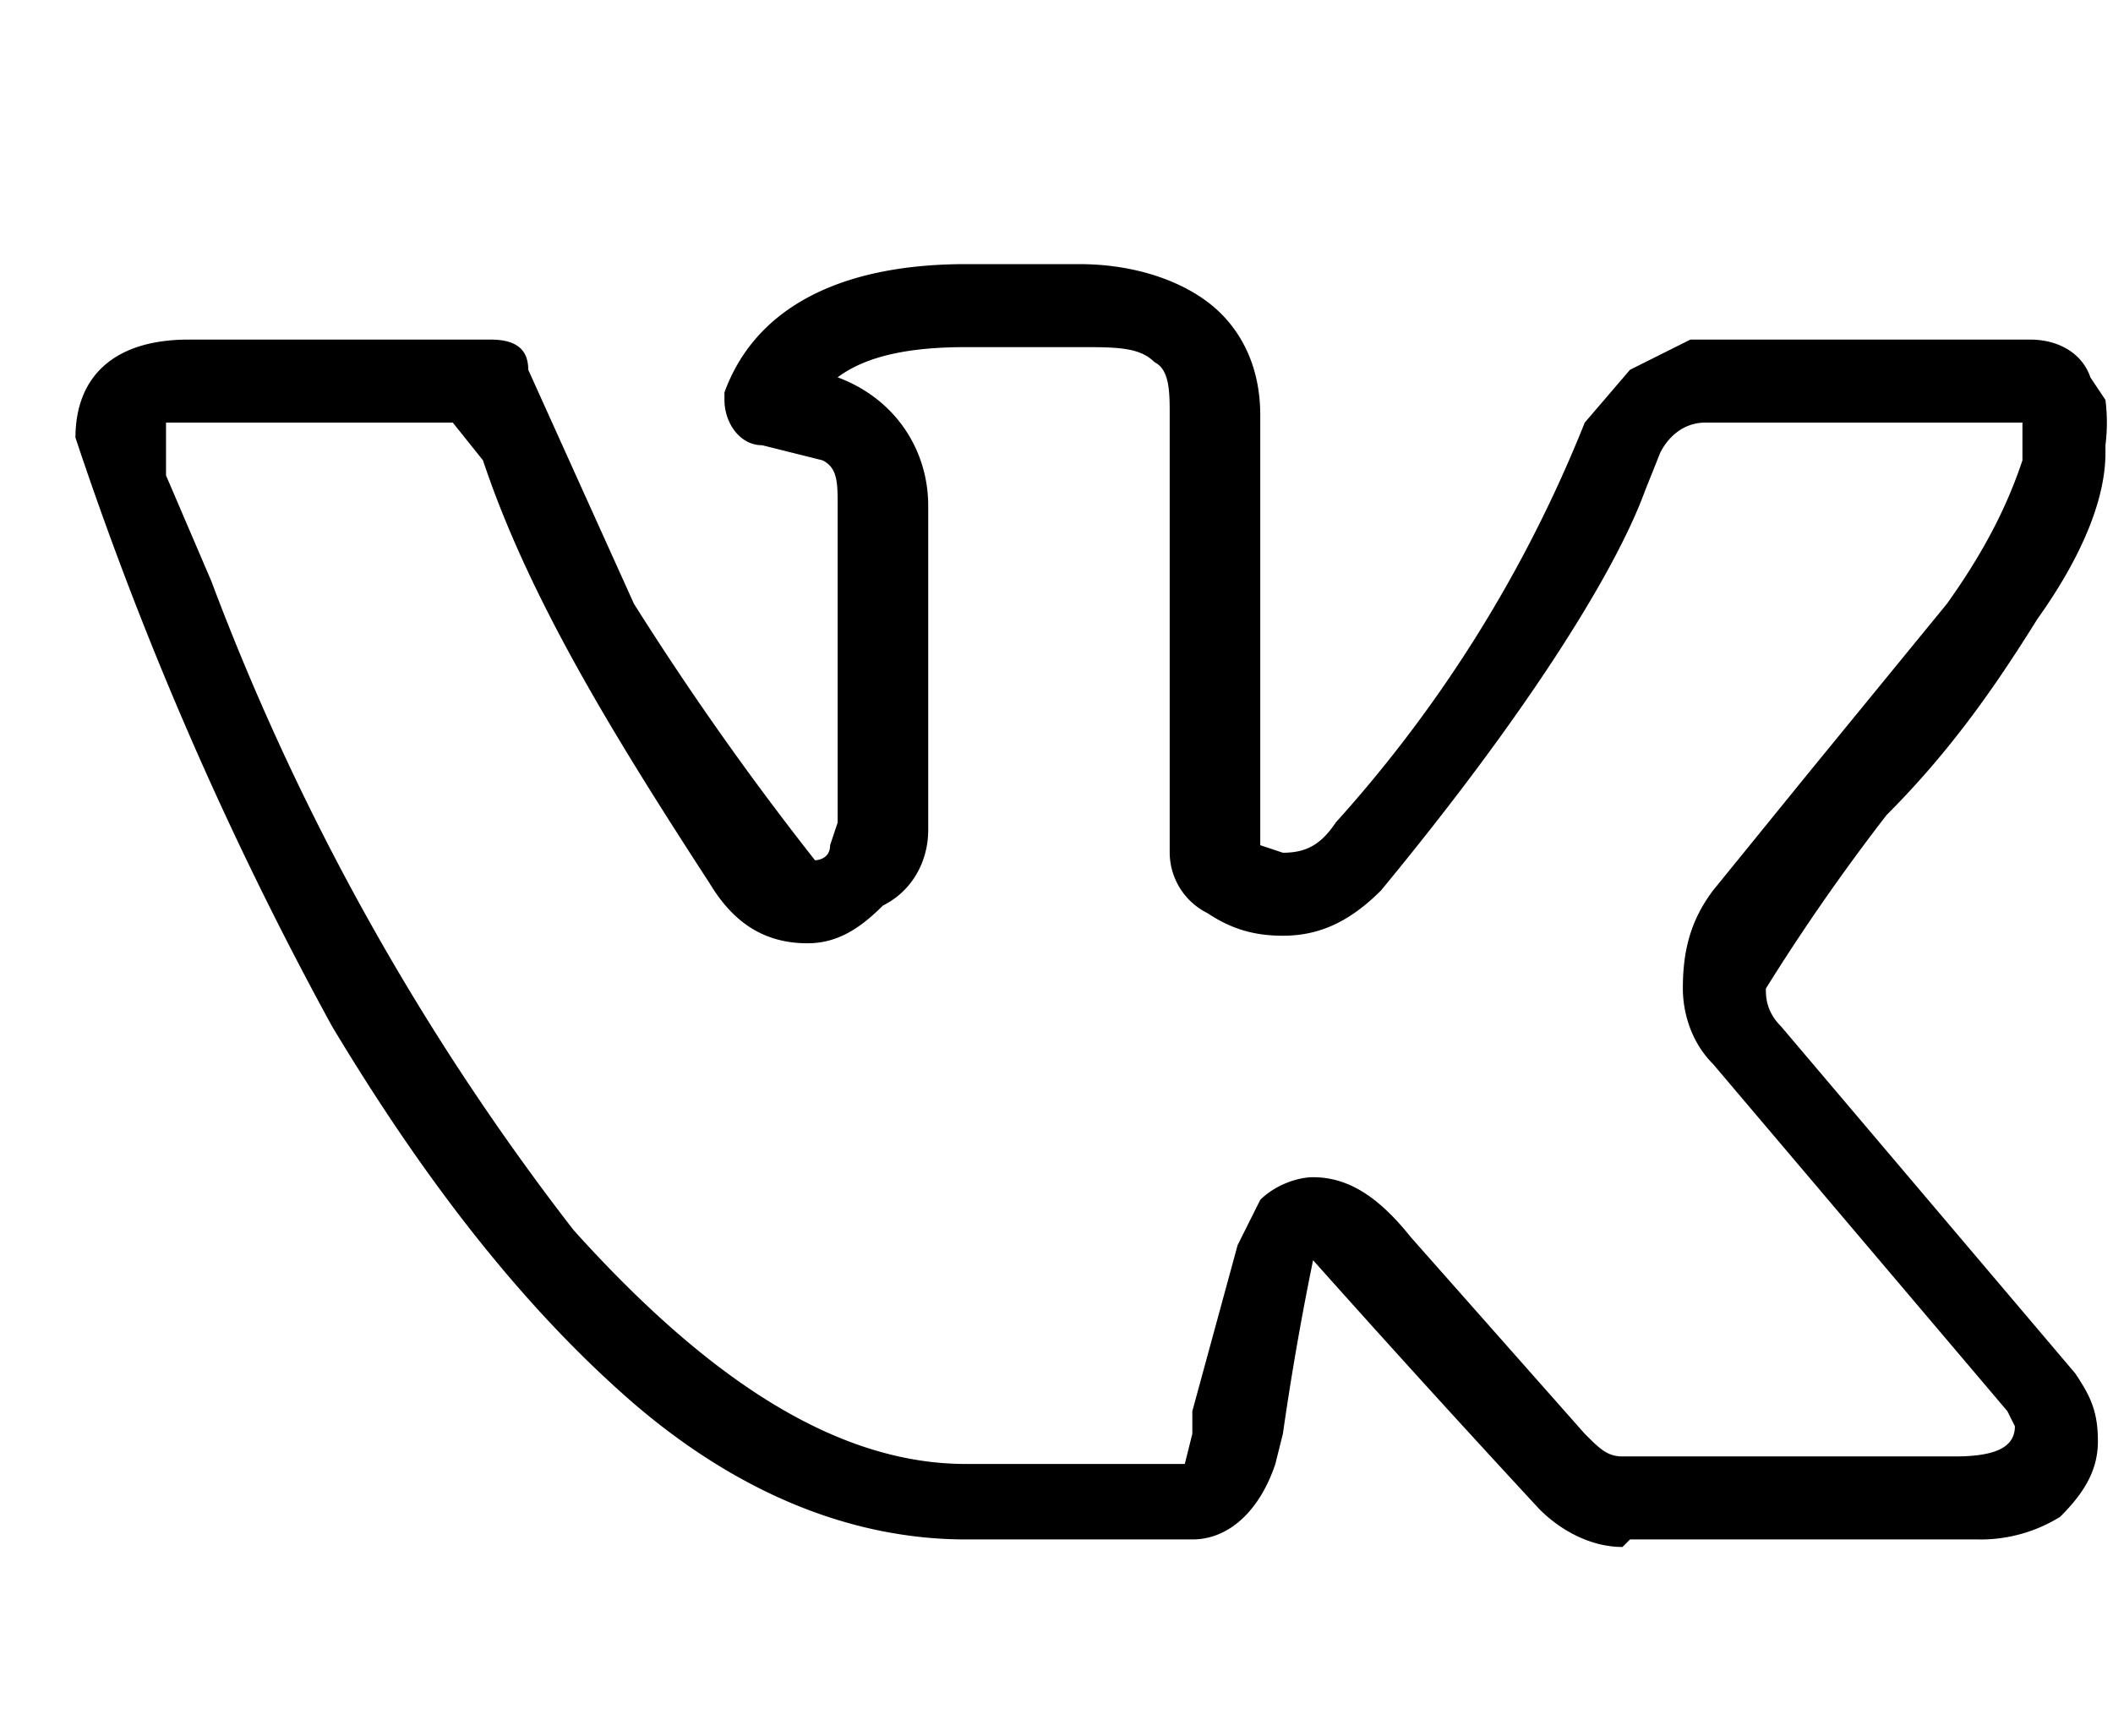 <svg width="28" height="23" fill="currentColor" xmlns="http://www.w3.org/2000/svg"><path d="M1 5.8c0-.8.5-1.3 1.5-1.3h4c.3 0 .5.1.5.4L8.4 8a39.7 39.7 0 0 0 2.4 3.4s.2 0 .2-.2l.1-.3V6.7c0-.3 0-.5-.2-.6l-.8-.2c-.3 0-.5-.3-.5-.6v-.1c.4-1.1 1.5-1.7 3.2-1.7h1.5c.7 0 1.3.2 1.7.5.4.3.7.8.7 1.5v5.7l.3.1c.3 0 .5-.1.7-.4A17.7 17.7 0 0 0 21 5.6l.6-.7.8-.4h4.5c.4 0 .7.2.8.5l.2.3a2.4 2.4 0 0 1 0 .6V6c0 .7-.4 1.5-.9 2.2-.5.8-1.1 1.7-2 2.6a27.6 27.6 0 0 0-1.6 2.3c0 .1 0 .3.2.5l3.9 4.6c.2.3.3.5.3.9s-.2.7-.5 1a2 2 0 0 1-1.1.3h-4.6l-.1.1c-.4 0-.8-.2-1.1-.5a241.3 241.3 0 0 1-3-3.3A38.5 38.5 0 0 0 17 19l-.1.4c-.2.6-.6 1-1.1 1h-3c-1.5 0-3-.6-4.4-1.8-1.5-1.3-2.8-3-4-5A47.5 47.5 0 0 1 1 5.8Zm16 6.6c-.4 0-.7-.1-1-.3a.9.9 0 0 1-.5-.8V5.5c0-.3 0-.6-.2-.7-.2-.2-.5-.2-1-.2h-1.5c-.7 0-1.3.1-1.7.4.8.3 1.2 1 1.2 1.7V11c0 .4-.2.8-.6 1-.3.3-.6.5-1 .5-.6 0-1-.3-1.3-.8-1.3-2-2.4-3.8-3-5.6L6 5.6H2.2v.7l.6 1.4a33 33 0 0 0 4.8 8.6c1.8 2 3.5 3.1 5.2 3.1h2.9l.1-.4v-.3l.6-2.2.3-.6c.2-.2.5-.3.7-.3.5 0 .9.3 1.3.8L21 19c.2.2.3.3.5.3h4.4c.5 0 .8-.1.8-.4l-.1-.2-3.9-4.6c-.3-.3-.4-.7-.4-1 0-.5.1-.9.4-1.3l1.3-1.6L25.8 8c.5-.7.8-1.3 1-1.9v-.5h-4.2c-.3 0-.5.2-.6.4l-.2.5c-.4 1.1-1.6 3-3.5 5.3-.4.4-.8.6-1.3.6Z"/></svg>